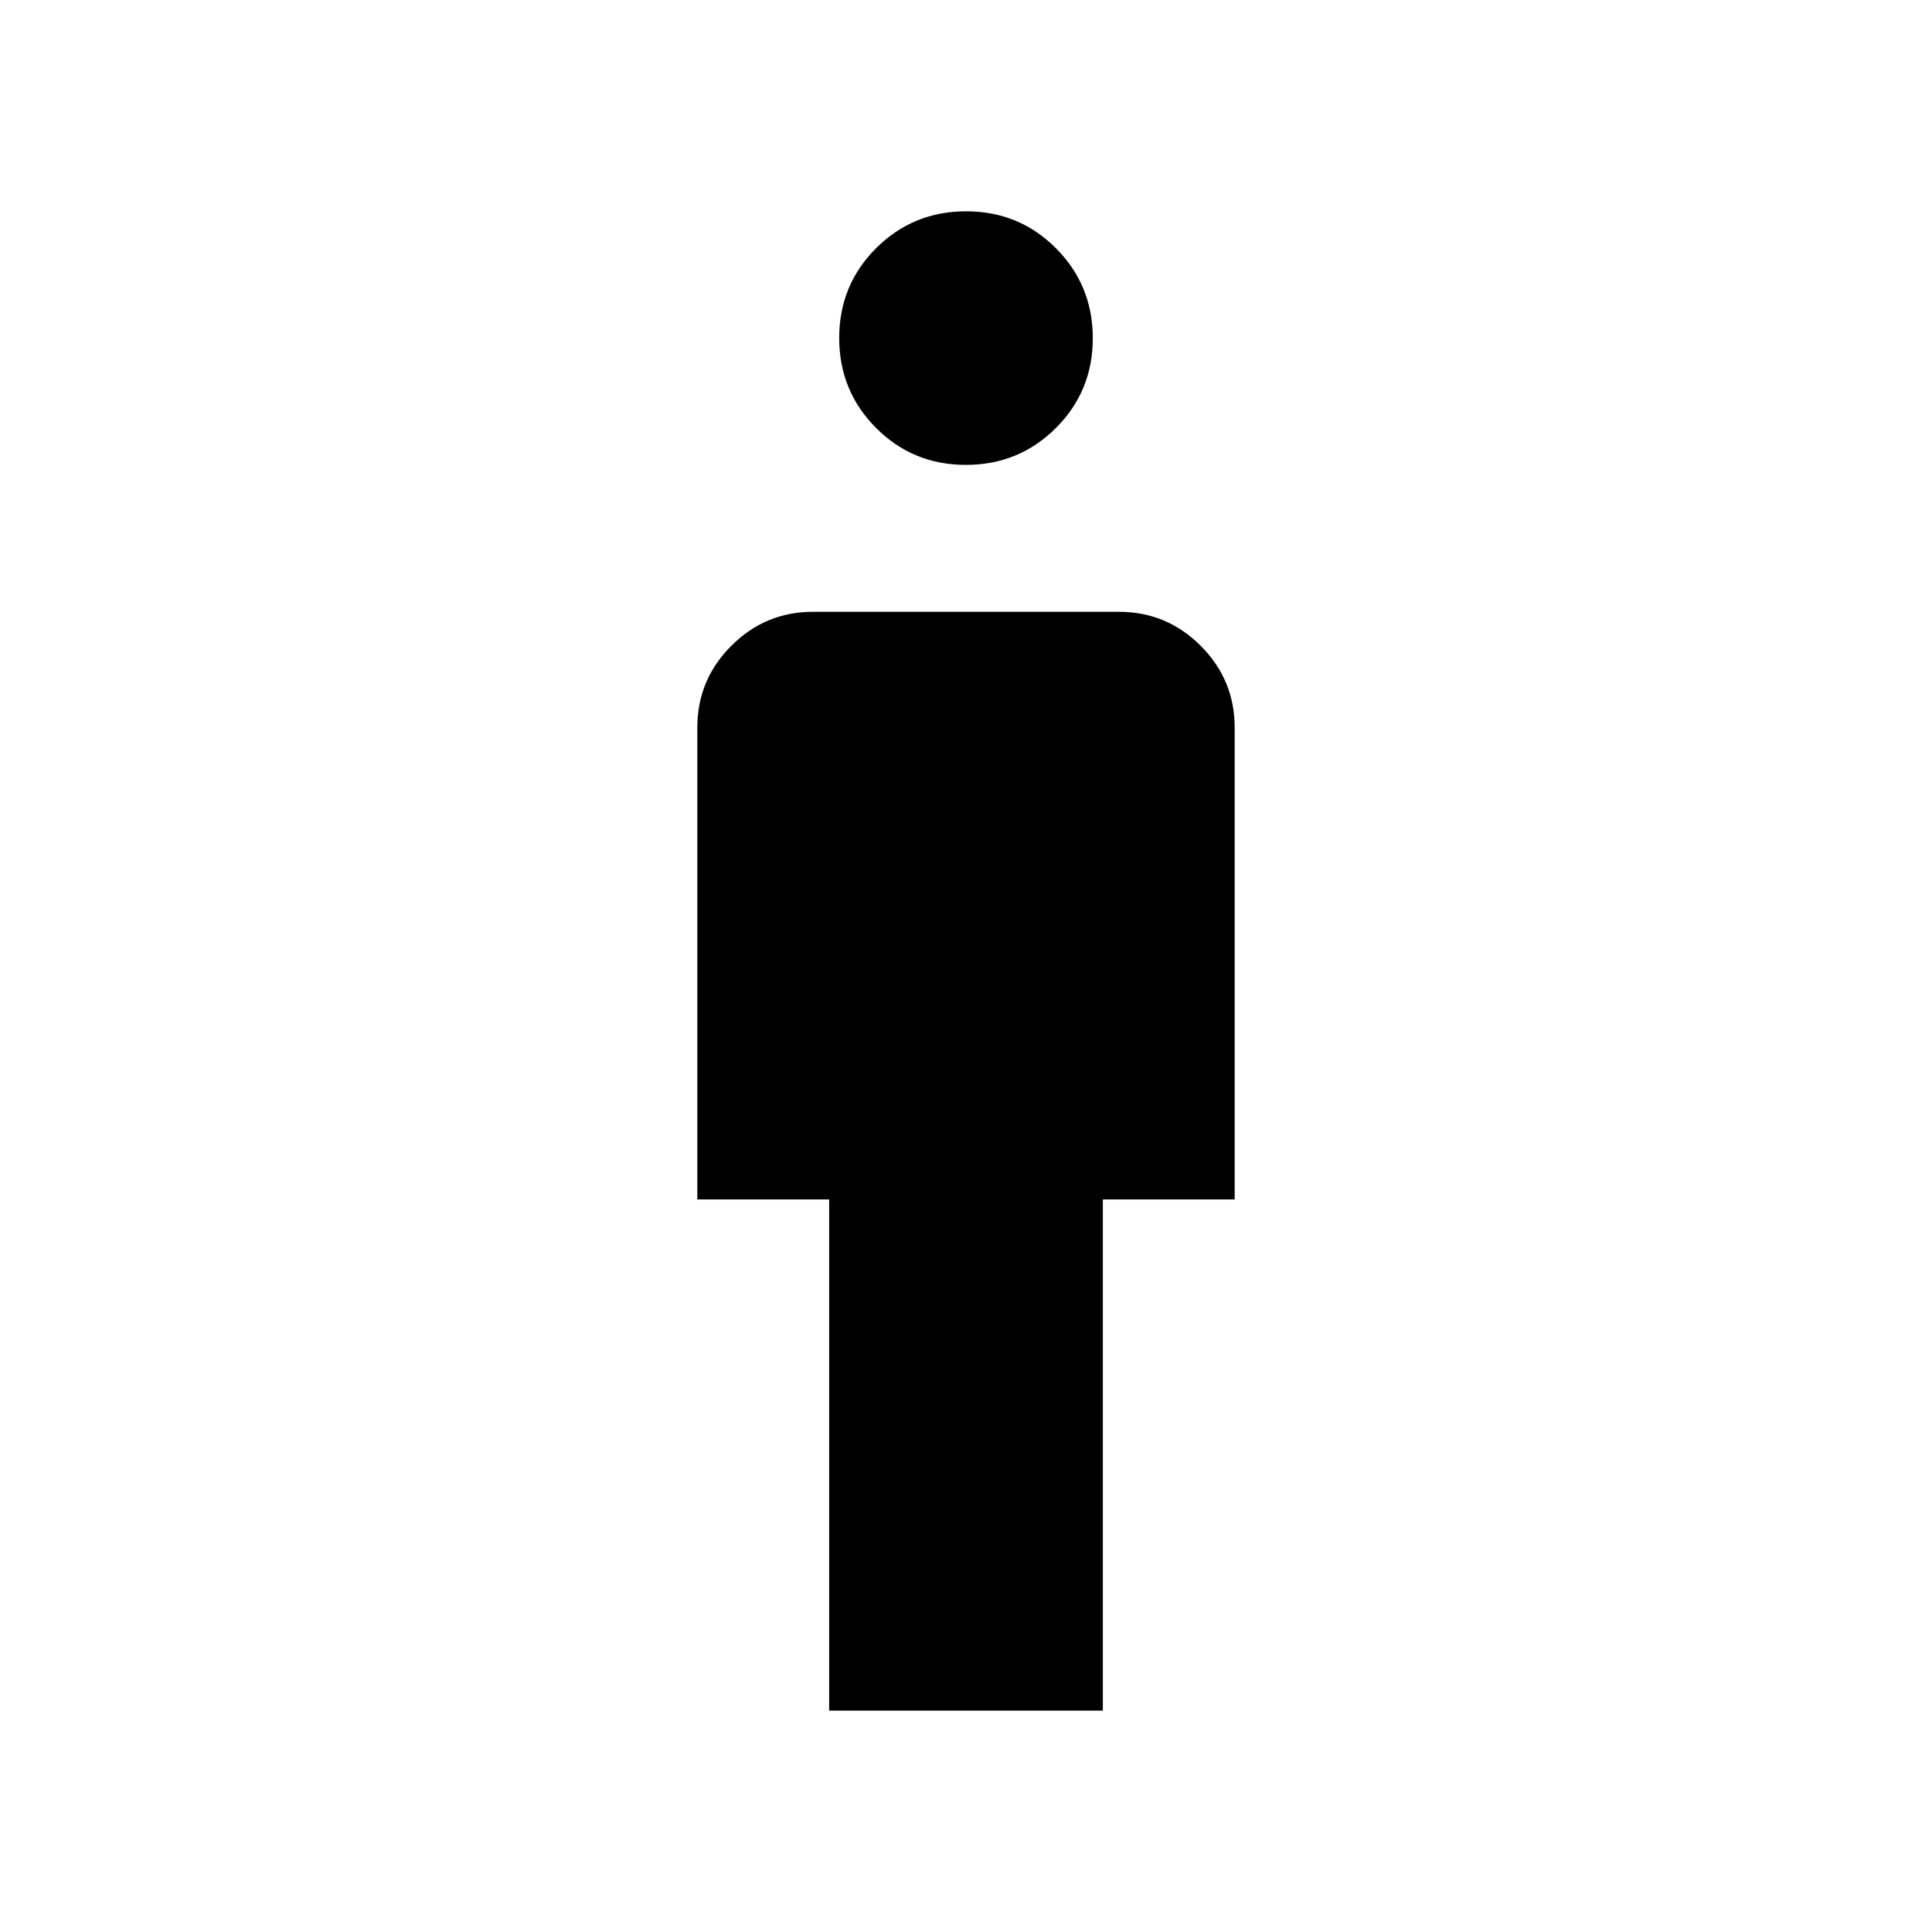 <svg xmlns="http://www.w3.org/2000/svg" height="24" viewBox="0 -960 960 960" width="24"><path d="M412-110v-254h-65.5v-234.5q0-23.72 16.89-40.61T404-656h152q23.72 0 40.61 16.89t16.89 40.61V-364H548v254H412Zm67.94-619q-26.34 0-44.64-18.36t-18.3-44.7q0-26.34 18.36-44.64t44.7-18.3q26.34 0 44.64 18.36t18.3 44.7q0 26.34-18.36 44.64t-44.7 18.3Z"/></svg>
